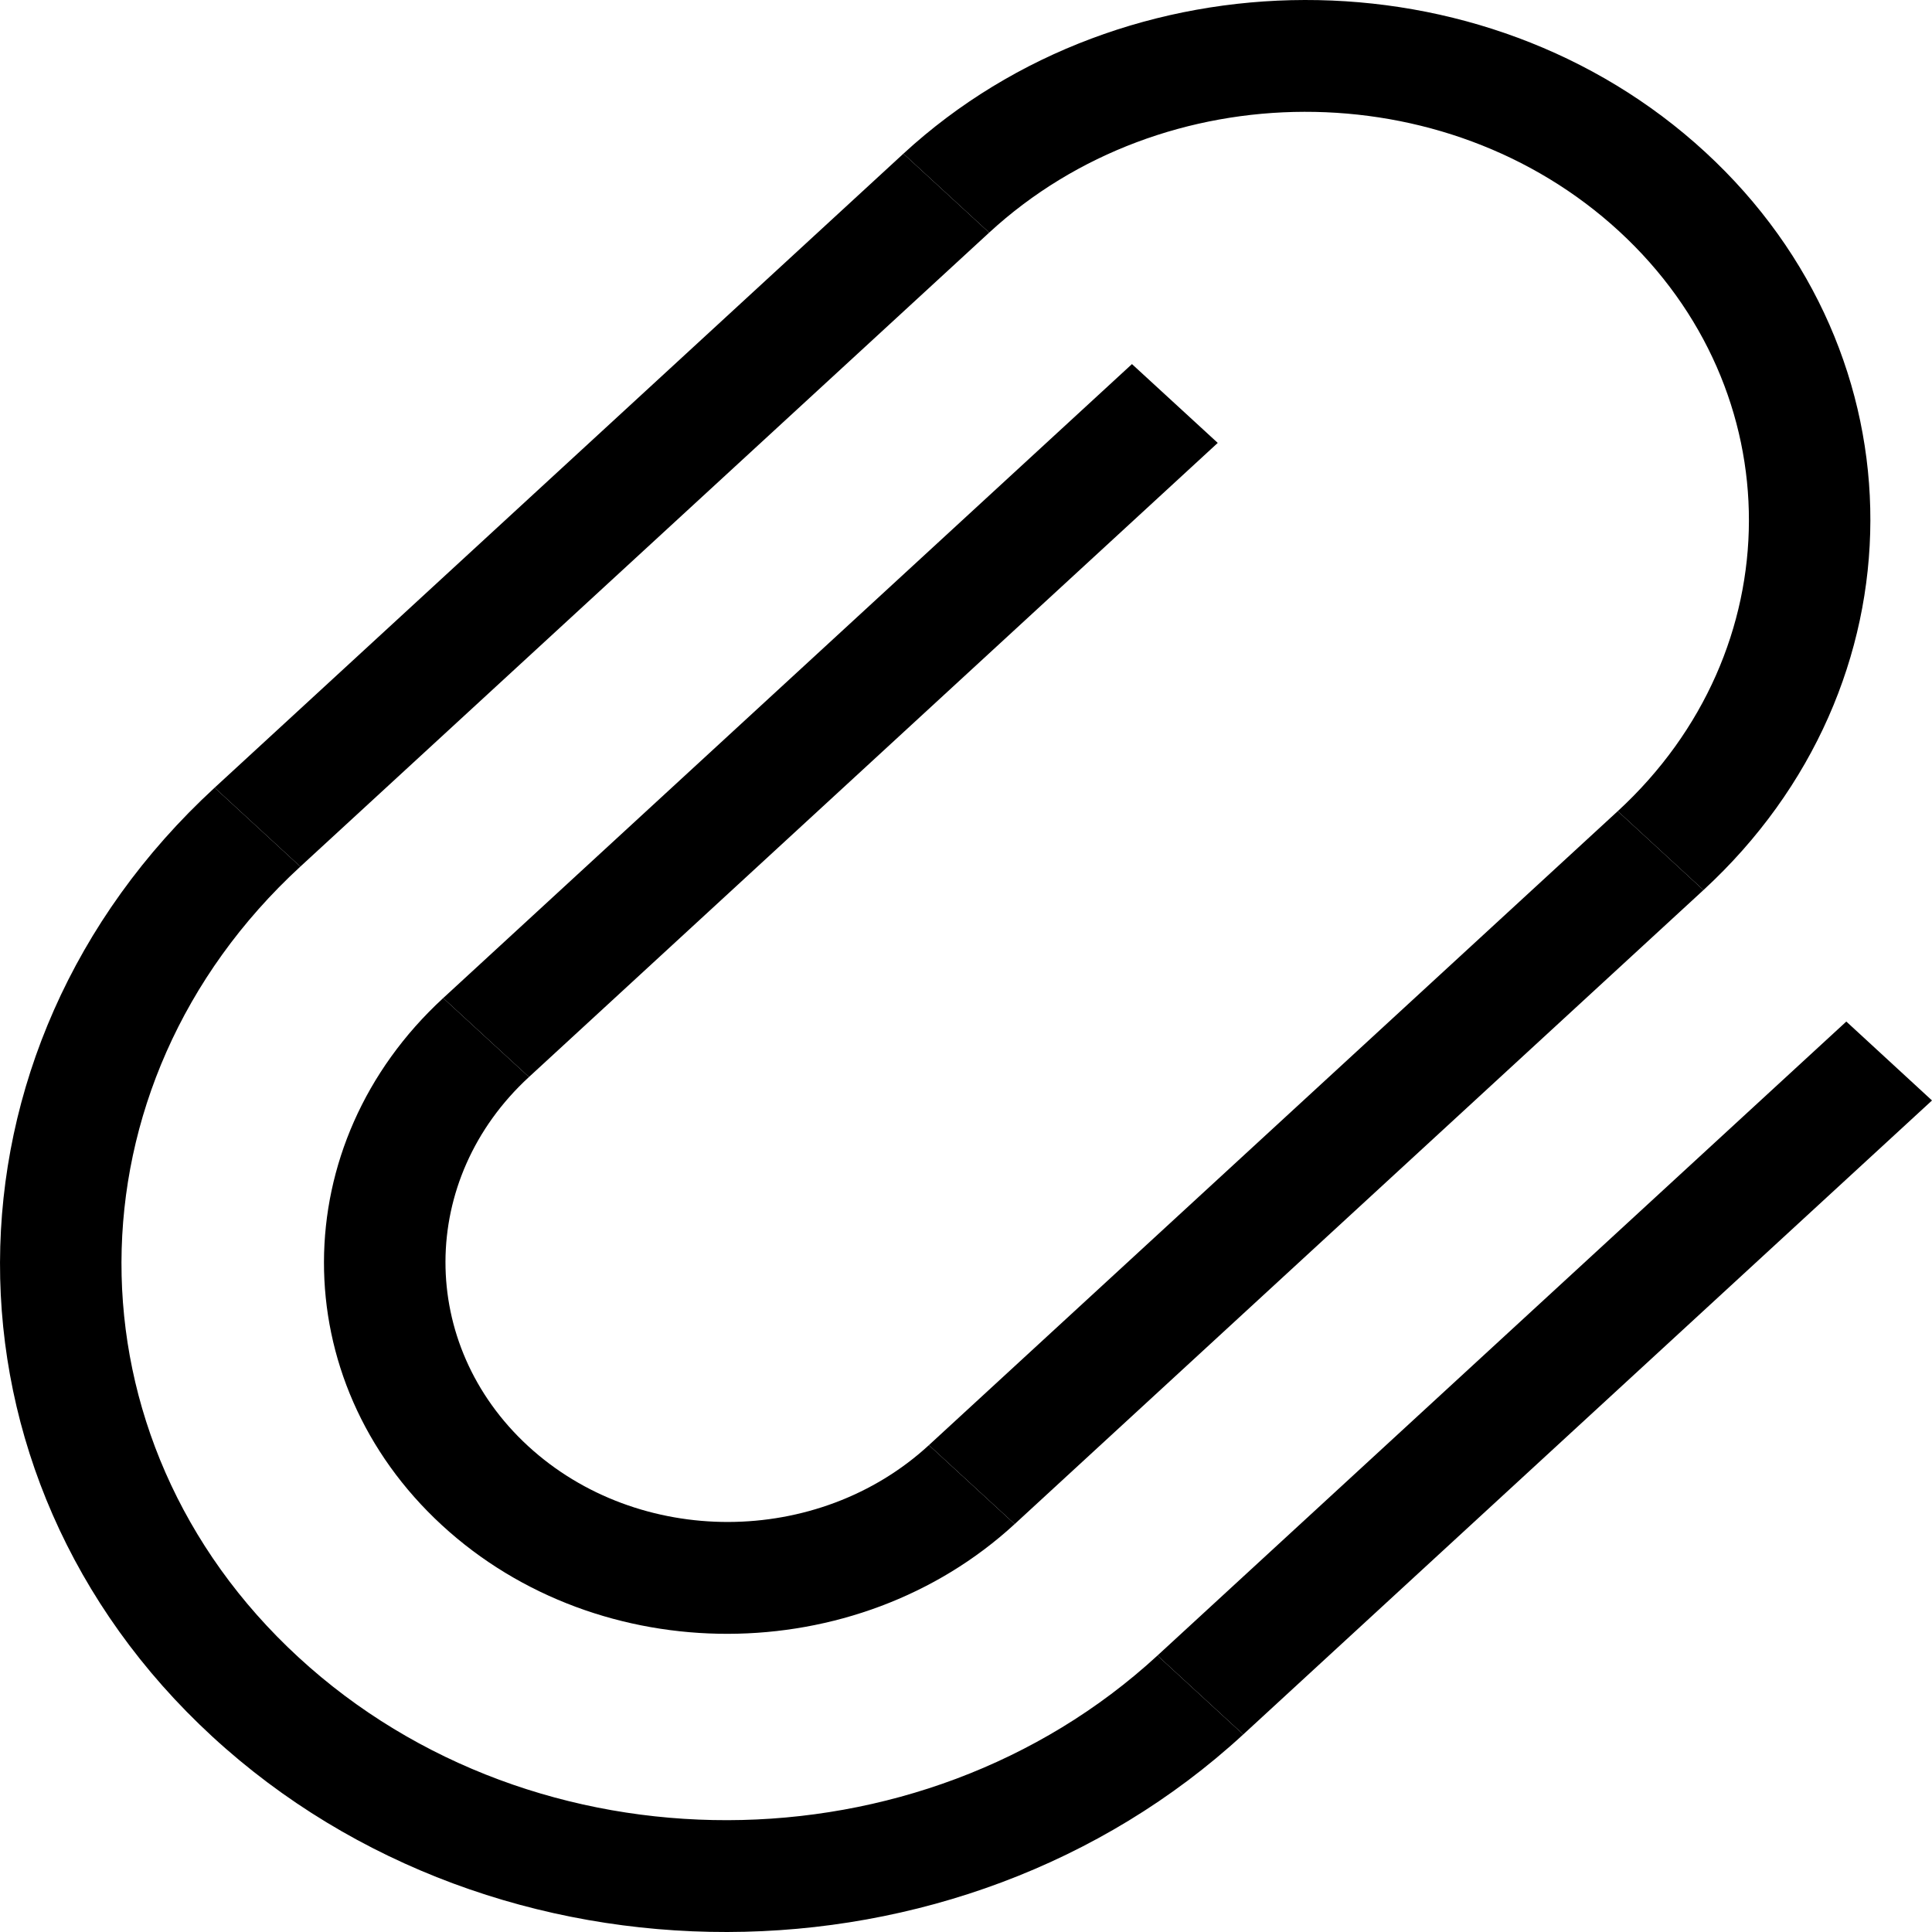 <svg width="20" height="20" viewBox="0 0 20 20" fill="none" xmlns="http://www.w3.org/2000/svg">
<path fill-rule="evenodd" clip-rule="evenodd" d="M2.222 8.154L9.352 1.591L10.24 2.408L3.109 8.971L2.222 8.154Z" fill="black"/>
<path fill-rule="evenodd" clip-rule="evenodd" d="M4.588 10.332L11.718 3.769L12.606 4.585L5.476 11.149L4.588 10.332Z" fill="black"/>
<path fill-rule="evenodd" clip-rule="evenodd" d="M9.616 14.96L16.747 8.397L17.634 9.214L10.504 15.777L9.616 14.96Z" fill="black"/>
<path fill-rule="evenodd" clip-rule="evenodd" d="M11.982 17.138L19.113 10.575L20 11.392L12.87 17.955L11.982 17.138Z" fill="black"/>
<path fill-rule="evenodd" clip-rule="evenodd" d="M11.982 17.138C9.521 19.403 5.54 19.412 3.09 17.156C0.639 14.901 0.648 11.236 3.109 8.971L2.222 8.154C-0.731 10.872 -0.742 15.27 2.198 17.977C5.139 20.683 9.916 20.673 12.87 17.955L11.982 17.138Z" fill="black"/>
<path fill-rule="evenodd" clip-rule="evenodd" d="M16.747 8.397L17.634 9.214C19.931 7.099 19.939 3.679 17.652 1.574C15.366 -0.531 11.649 -0.524 9.352 1.591L10.24 2.408C12.044 0.746 14.964 0.74 16.761 2.394C18.558 4.048 18.552 6.736 16.747 8.397Z" fill="black"/>
<path fill-rule="evenodd" clip-rule="evenodd" d="M4.588 10.332C2.947 11.842 2.942 14.286 4.575 15.789C6.209 17.293 8.863 17.287 10.504 15.777L9.616 14.96C8.468 16.017 6.61 16.021 5.466 14.969C4.323 13.916 4.327 12.206 5.476 11.149L4.588 10.332Z" fill="black"/>
</svg>
